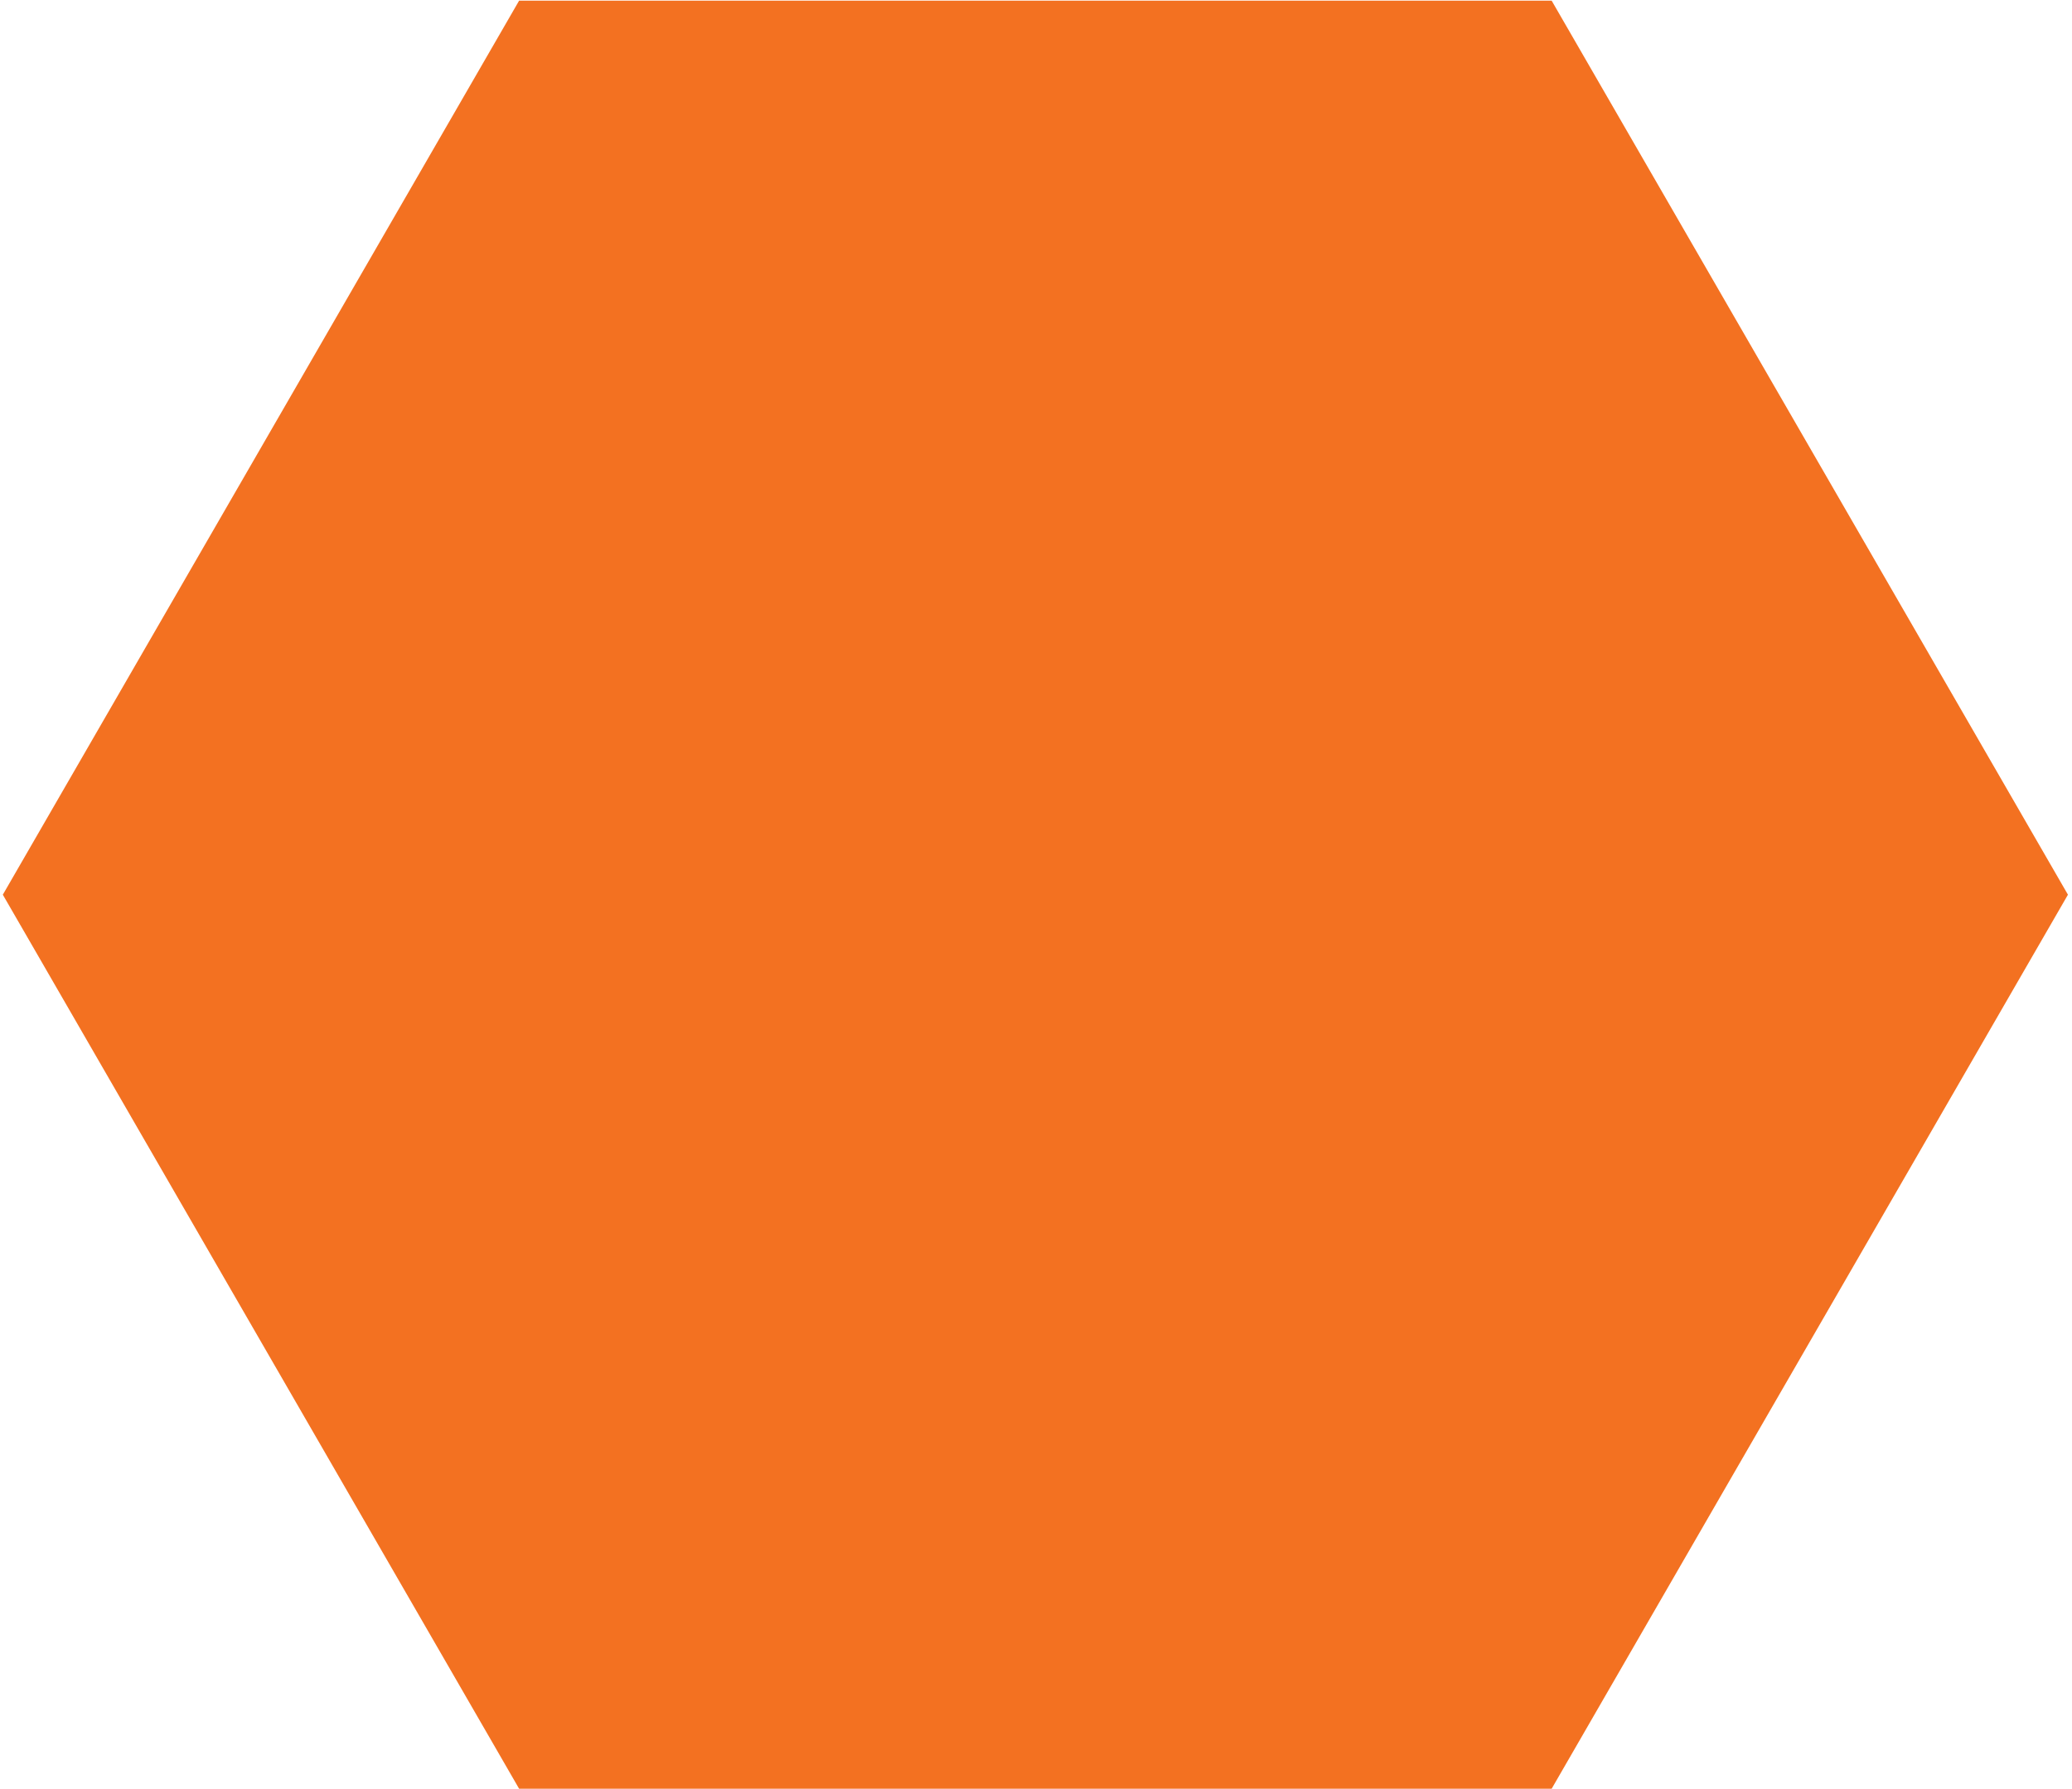 <svg width="301" height="260" viewBox="0 0 301 260" fill="#f37121" xmlns="http://www.w3.org/2000/svg">
<path d="M76.854 257.404L3.297 130L76.854 2.596L223.967 2.596L297.524 130L223.967 257.404L76.854 257.404Z" stroke="#f37121" stroke-width="5"/>
</svg>
